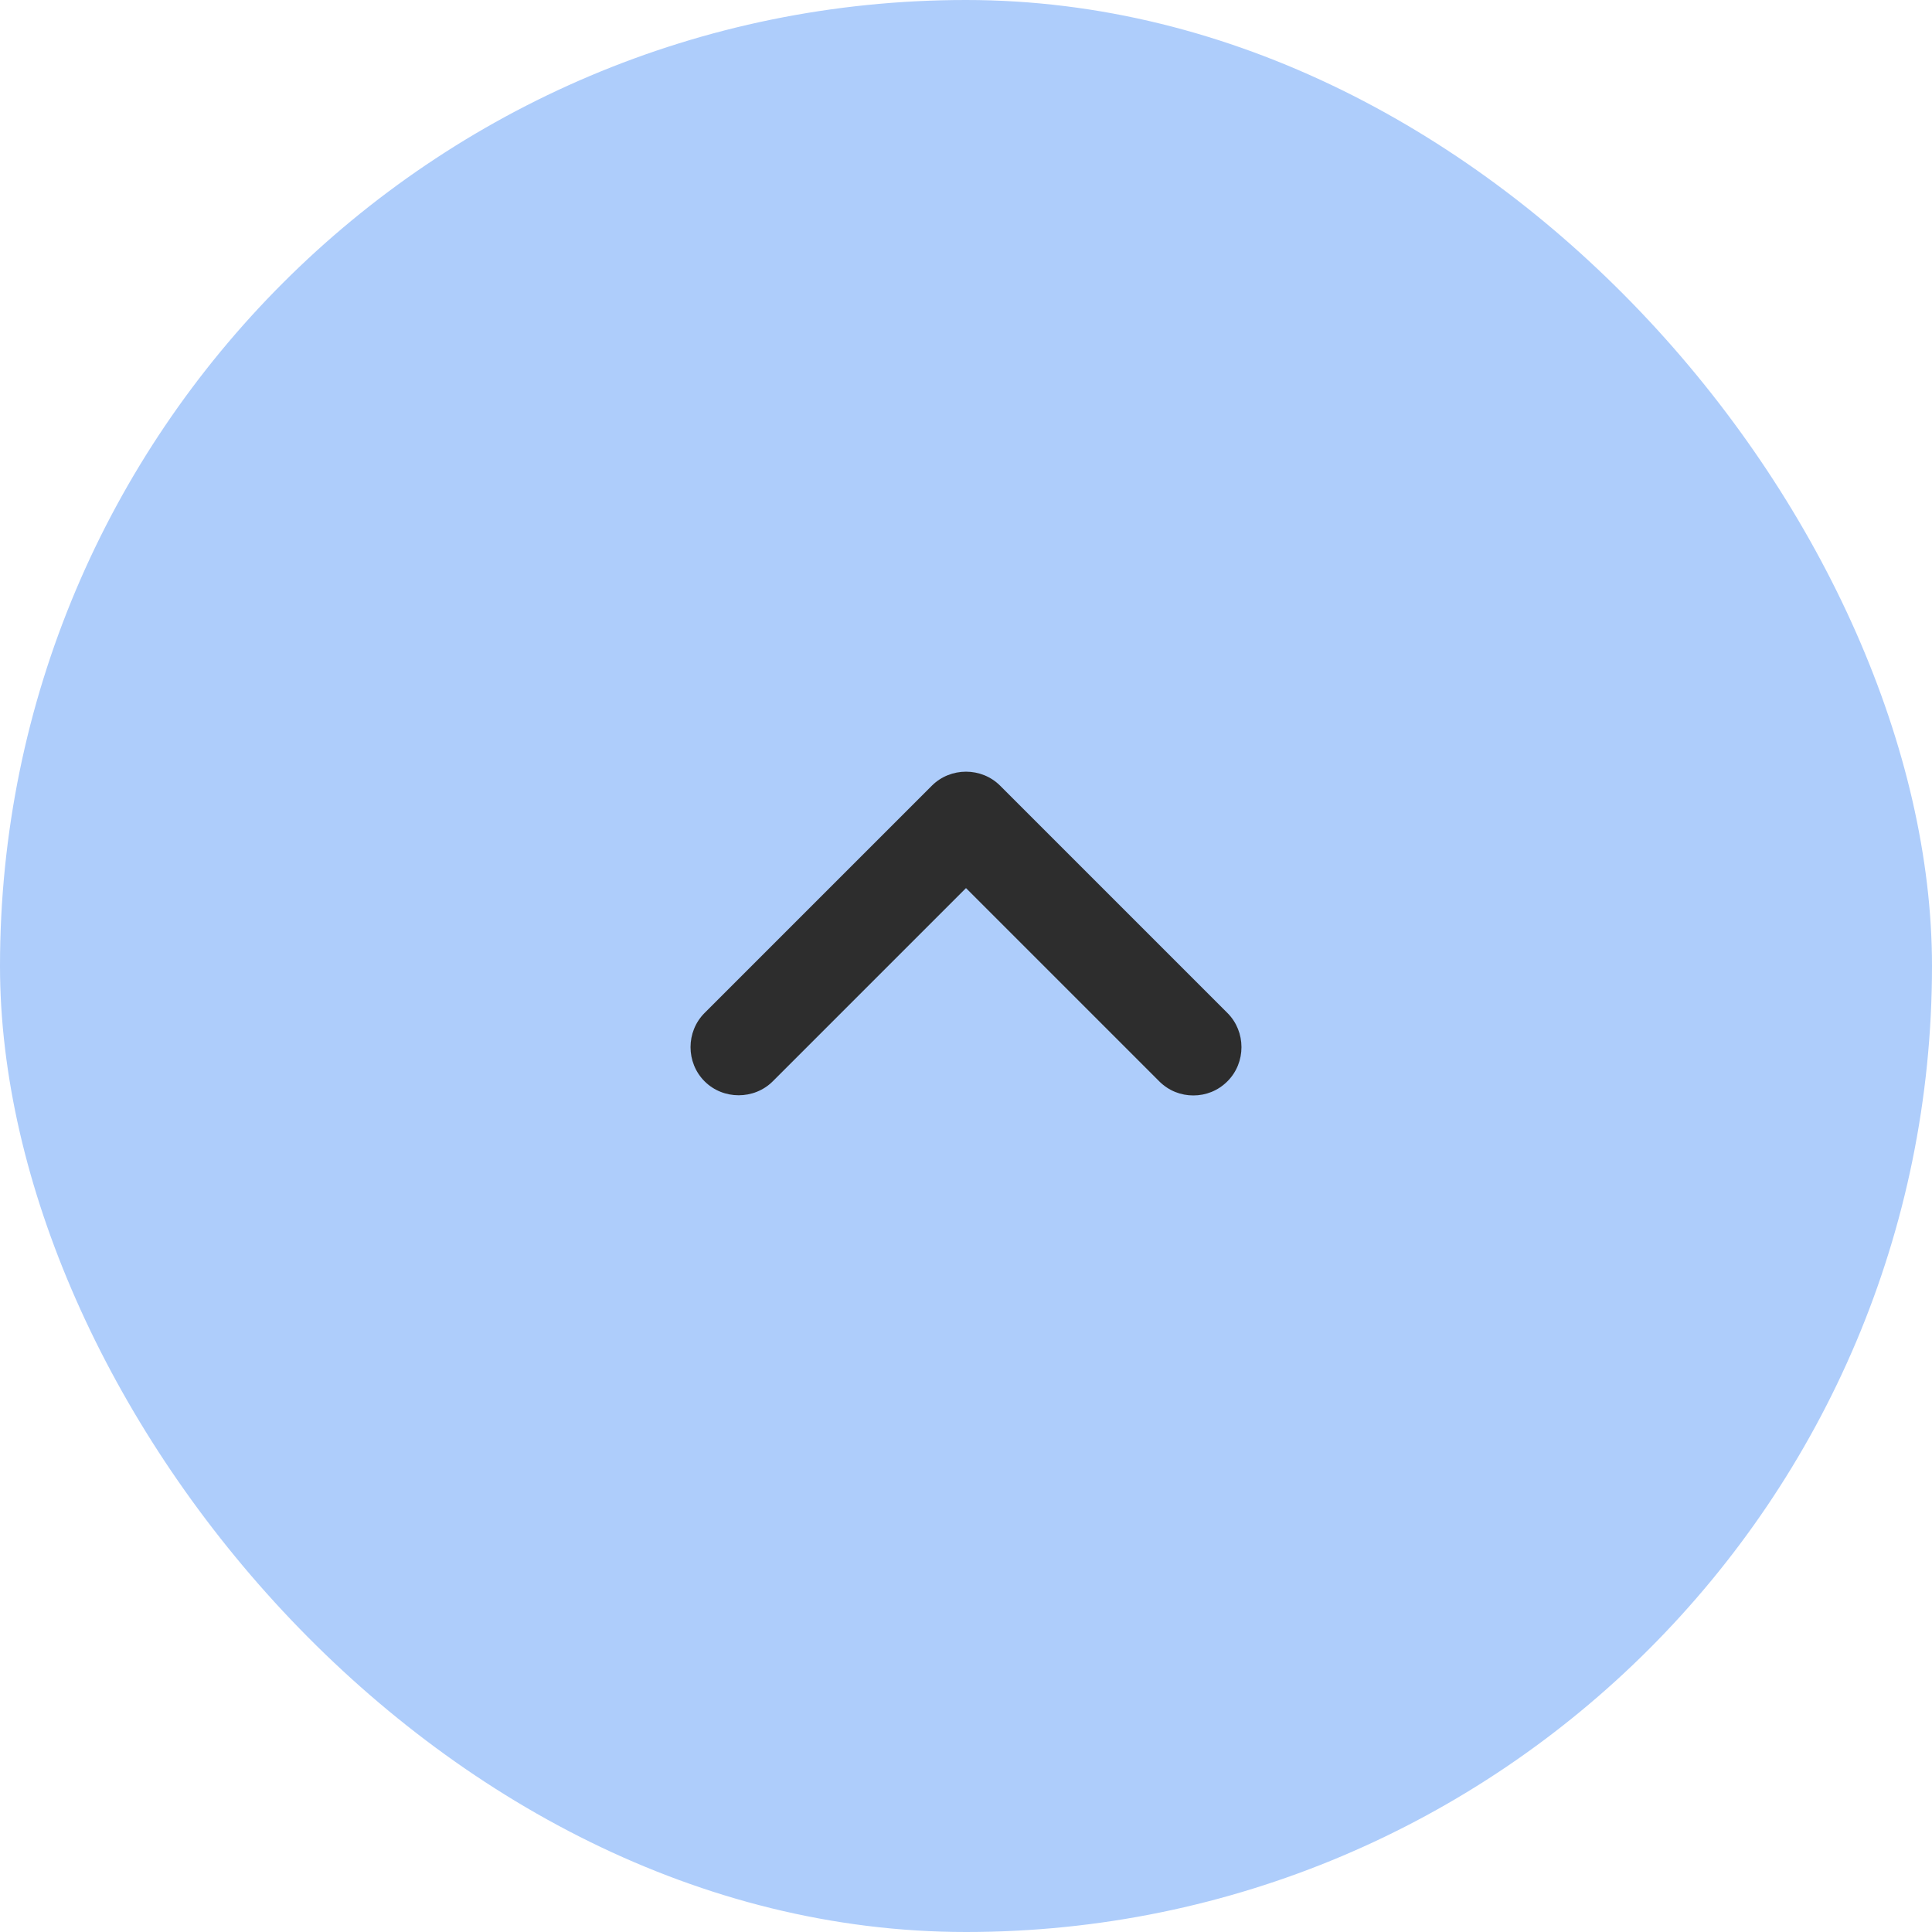 <svg width="40" height="40" viewBox="0 0 40 40" fill="none" xmlns="http://www.w3.org/2000/svg">
<rect width="40" height="40" rx="20" fill="#AECDFB"/>
<path d="M24.707 22.68C24.453 22.68 24.2 22.587 24 22.387L20 18.387L16 22.387C15.613 22.773 14.973 22.773 14.587 22.387C14.2 22 14.2 21.36 14.587 20.973L19.293 16.267C19.68 15.88 20.32 15.88 20.707 16.267L25.413 20.973C25.8 21.36 25.8 22 25.413 22.387C25.213 22.587 24.96 22.68 24.707 22.68Z" fill="#2D2D2D"/>
</svg>
